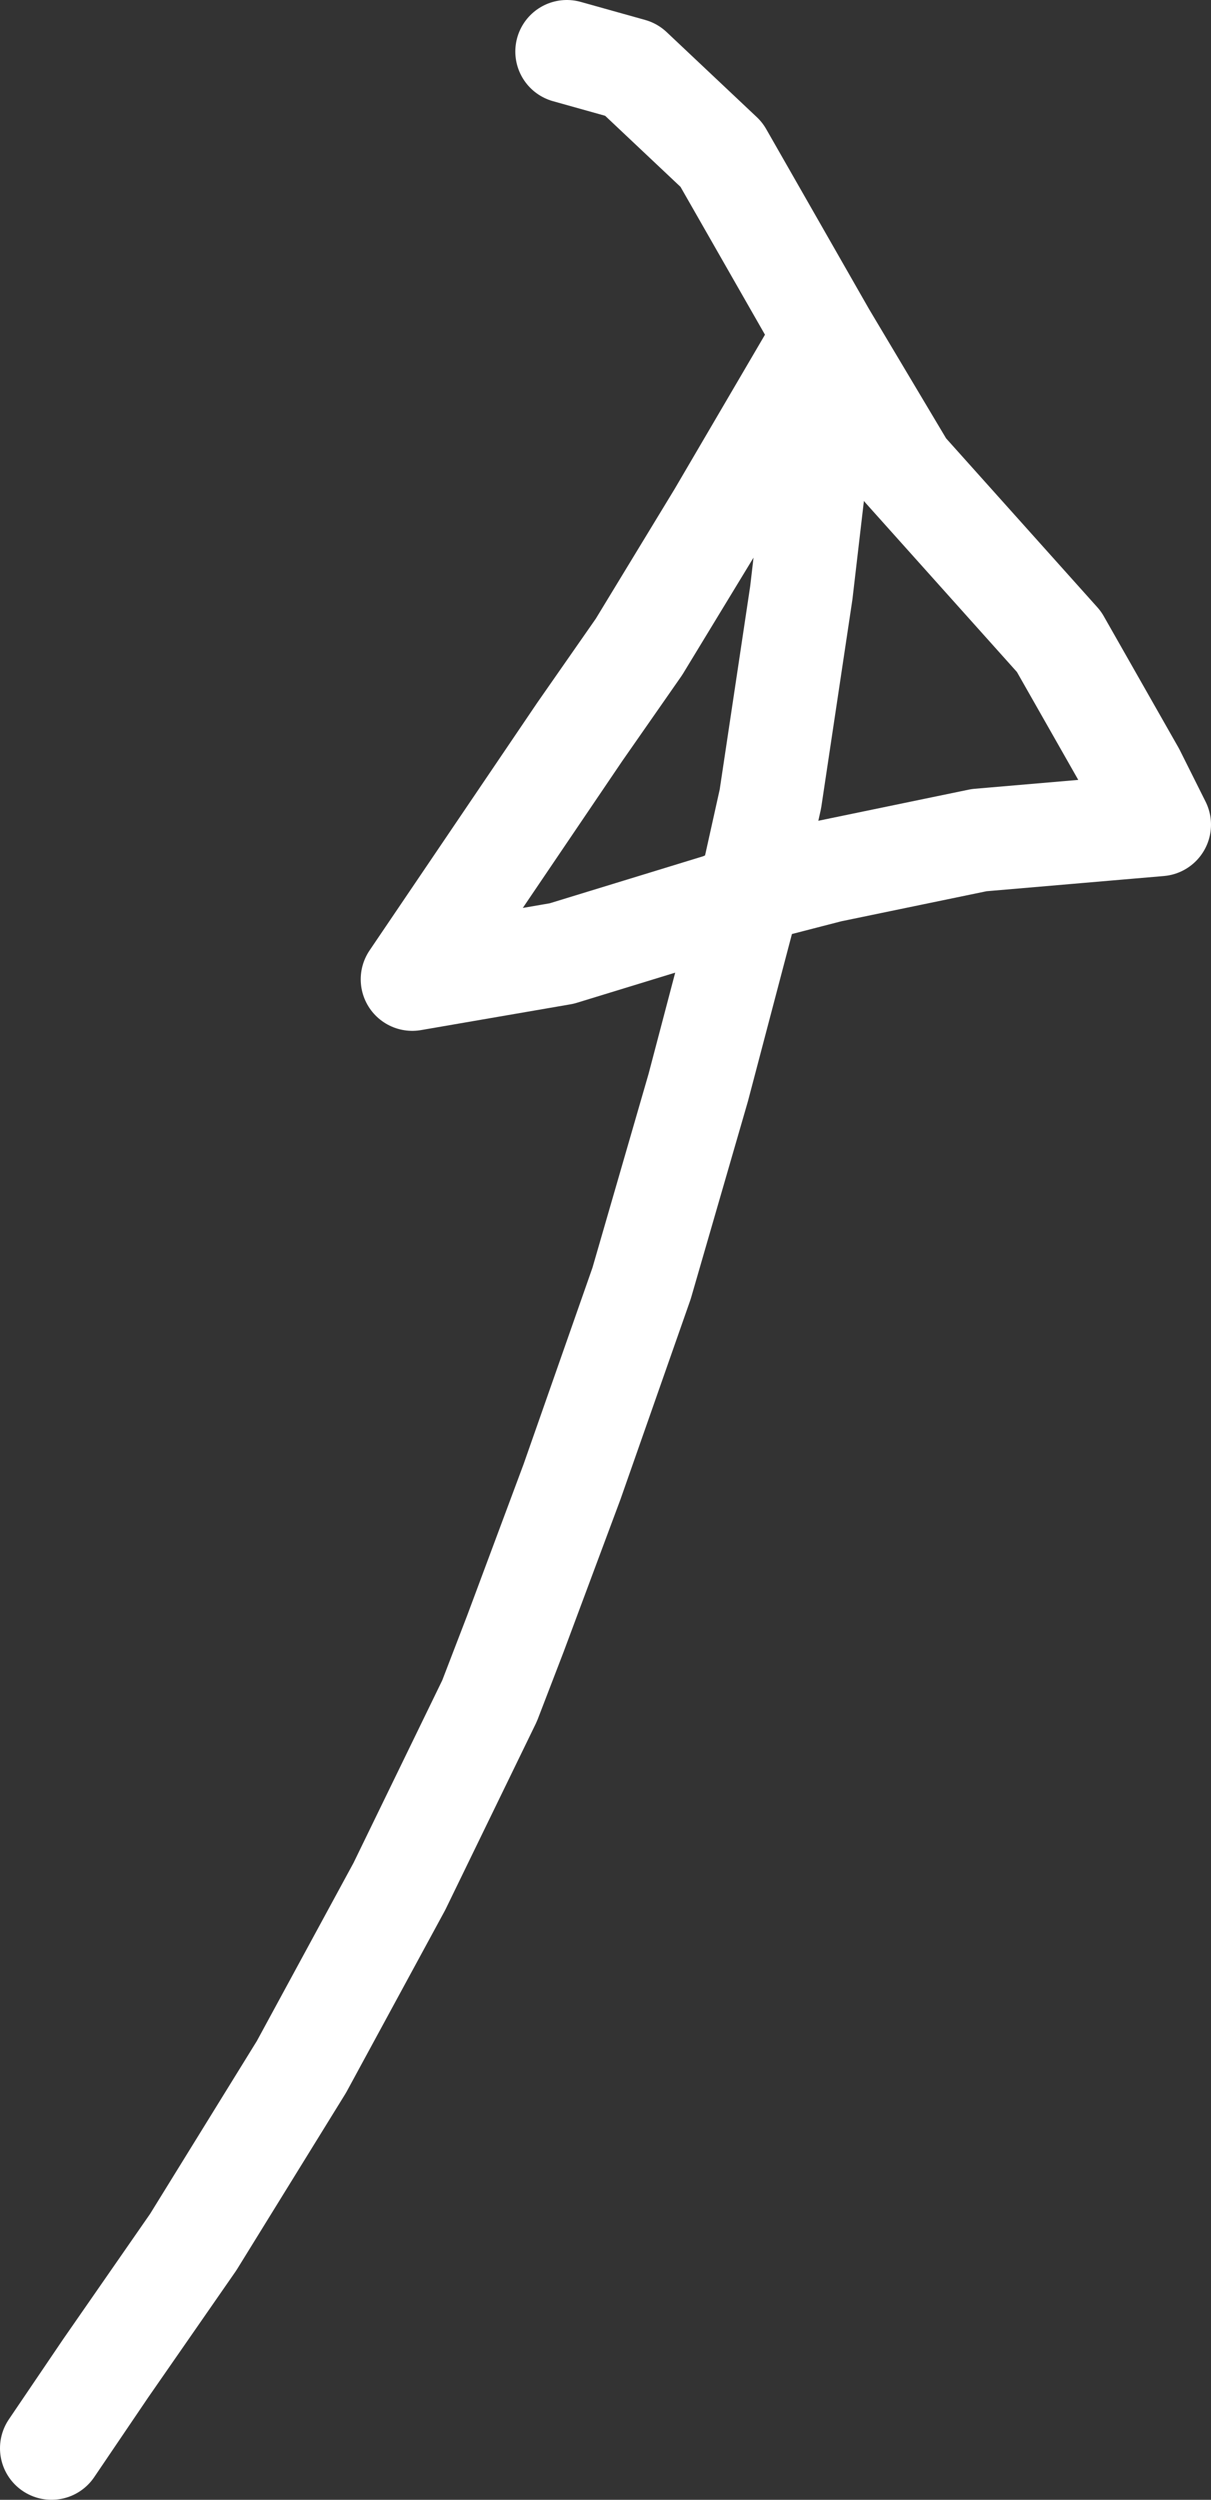 <?xml version="1.0" encoding="UTF-8" standalone="no"?>
<svg xmlns:xlink="http://www.w3.org/1999/xlink" height="48.5px" width="23.5px" xmlns="http://www.w3.org/2000/svg">
  <rect width="100%" height="100%" fill="#333333" stroke="none"/>
  <g transform="matrix(1.0, 0.0, 0.0, 1.0, 1.0, 1.0)">
    <path d="M10.0 0.0 L11.25 0.35 13.0 2.0 15.0 5.5 16.55 8.1 19.55 11.45 21.0 14.0 21.5 15.0 18.0 15.3 15.1 15.9 13.55 16.3 12.55 20.1 11.45 23.9 10.1 27.75 9.0 30.7 8.5 32.0 6.75 35.6 4.85 39.1 2.75 42.5 1.05 44.95 0.0 46.5 M11.4 11.55 L10.25 13.2 7.0 18.0 9.9 17.5 13.0 16.55 13.55 16.3 13.95 14.5 14.55 10.5 14.9 7.5 15.0 5.5 12.95 9.0 11.4 11.55 Z" fill="none" stroke="#ffffff" stroke-linecap="round" stroke-linejoin="round" stroke-width="2.0"/>
  </g>
</svg>
